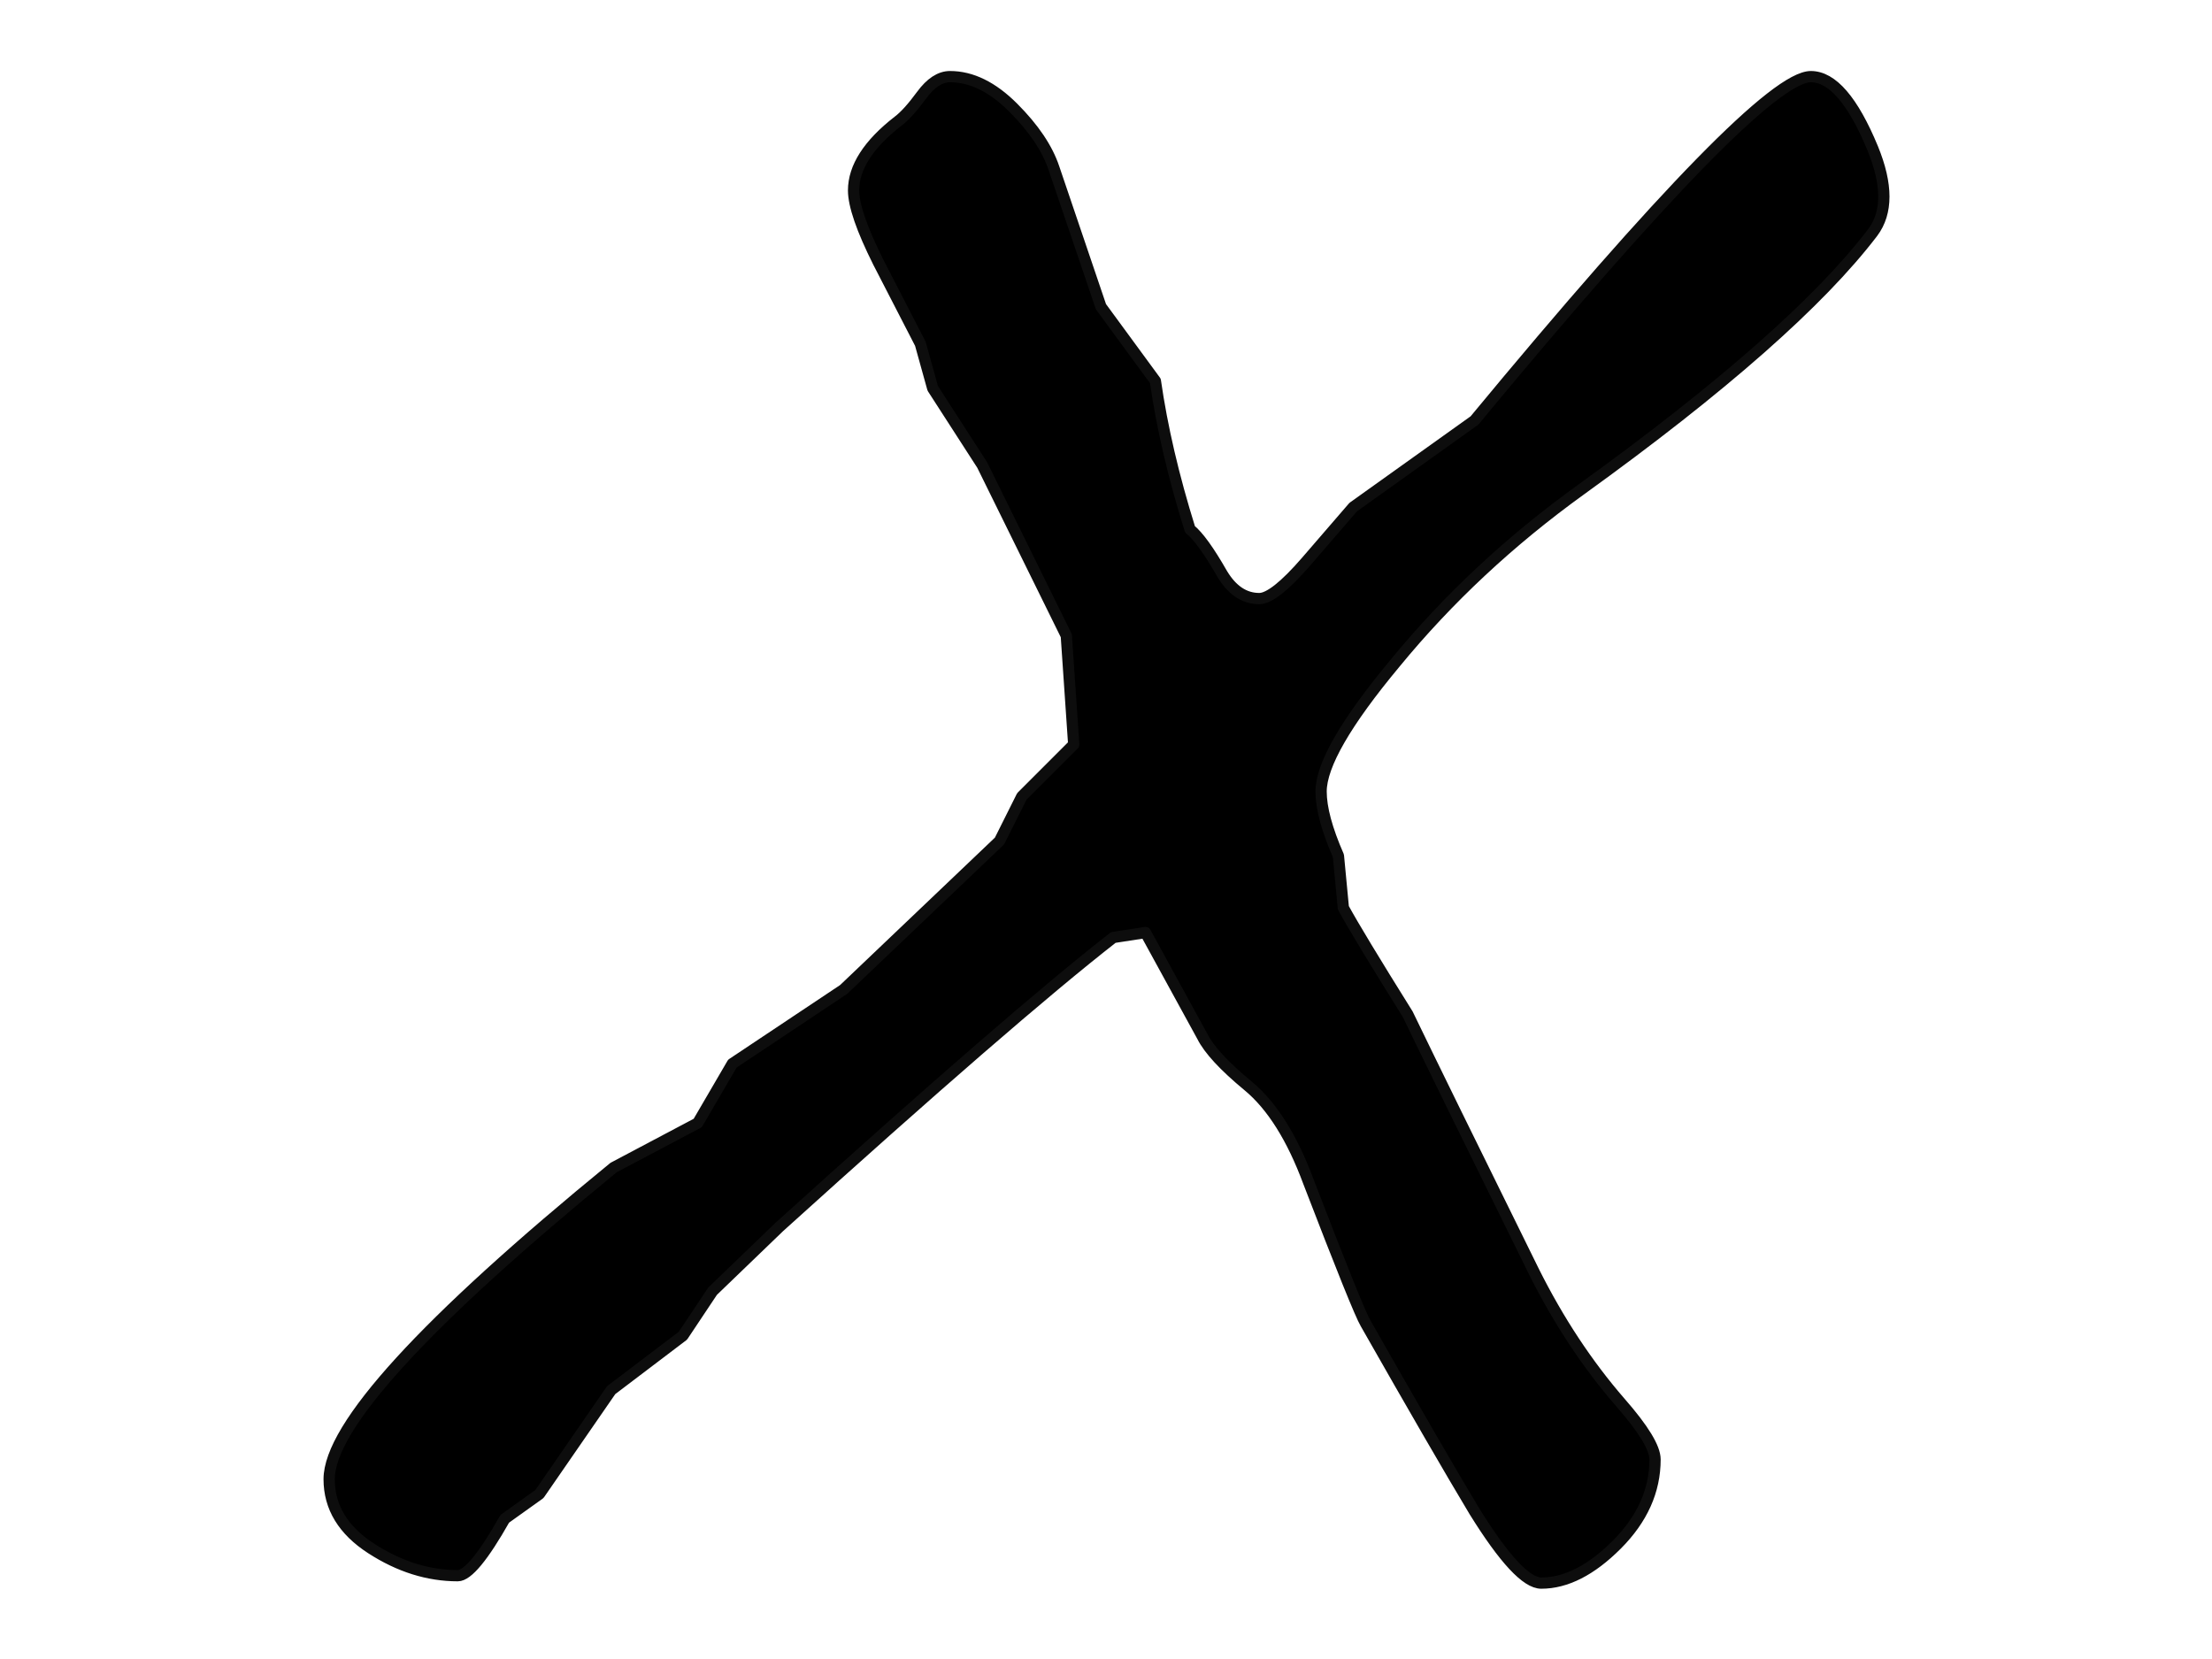 <?xml version="1.0" encoding="UTF-8" standalone="no"?>
<!DOCTYPE svg PUBLIC "-//W3C//DTD SVG 1.1//EN" "http://www.w3.org/Graphics/SVG/1.1/DTD/svg11.dtd">
<svg width="100%" height="100%" viewBox="0 0 800 600" version="1.1" xmlns="http://www.w3.org/2000/svg" xmlns:xlink="http://www.w3.org/1999/xlink" xml:space="preserve" xmlns:serif="http://www.serif.com/" style="fill-rule:evenodd;clip-rule:evenodd;stroke-linejoin:round;stroke-miterlimit:2;">
    <g transform="matrix(-3.842,4.70569e-16,-4.70569e-16,-3.842,1806.68,1335.21)">
        <path d="M439.26,208.286C439.26,213.253 430.334,223.033 412.481,237.626L404.564,241.817L401.304,247.406L390.826,254.391L376.156,268.363L374.06,272.554L369.17,277.444L369.869,287.69L377.786,303.757L382.443,310.976L383.607,315.167L387.566,322.851C389.118,325.956 389.894,328.207 389.894,329.604C389.894,331.778 388.497,333.951 385.703,336.124C385.082,336.59 384.345,337.405 383.491,338.569C382.637,339.734 381.744,340.316 380.813,340.316C378.795,340.316 376.815,339.345 374.875,337.405C372.935,335.465 371.654,333.563 371.033,331.7L366.609,318.66L361.486,311.674C360.865,307.328 359.778,302.67 358.226,297.703C357.45,297.082 356.44,295.685 355.199,293.511C354.267,291.959 353.103,291.183 351.706,291.183C350.774,291.183 349.3,292.347 347.281,294.676L342.857,299.799L331.447,307.949C313.595,329.527 303.039,340.316 299.779,340.316C297.76,340.316 295.82,338.065 293.957,333.563C292.56,330.148 292.56,327.509 293.957,325.646C298.925,319.126 308.084,311.053 321.434,301.429C328.11,296.616 333.931,291.183 338.899,285.129C343.556,279.54 345.884,275.504 345.884,273.02C345.884,271.468 345.341,269.45 344.254,266.966L343.789,262.076C342.857,260.368 340.839,257.03 337.734,252.063C335.561,247.561 331.602,239.489 325.859,227.846C323.53,223.189 320.813,219.075 317.709,215.504C315.535,213.02 314.449,211.235 314.449,210.149C314.449,207.199 315.652,204.521 318.058,202.115C320.464,199.709 322.831,198.506 325.16,198.506C326.557,198.506 328.653,200.757 331.447,205.259C333.776,209.14 337.191,215.039 341.693,222.956C342.159,223.732 343.944,228.156 347.049,236.229C348.601,240.42 350.503,243.447 352.754,245.31C355.005,247.173 356.44,248.725 357.061,249.967L362.417,259.747L365.444,259.281C371.809,254.314 382.288,245.232 396.88,232.037L403.167,225.983L405.961,221.791L412.714,216.669L419.467,206.889L422.727,204.56C424.745,200.99 426.22,199.204 427.151,199.204C429.946,199.204 432.662,200.058 435.301,201.766C437.94,203.473 439.26,205.647 439.26,208.286Z" style="fill-rule:nonzero;stroke:rgb(13,13,13);stroke-width:1.06px;"/>
    </g>
</svg>
